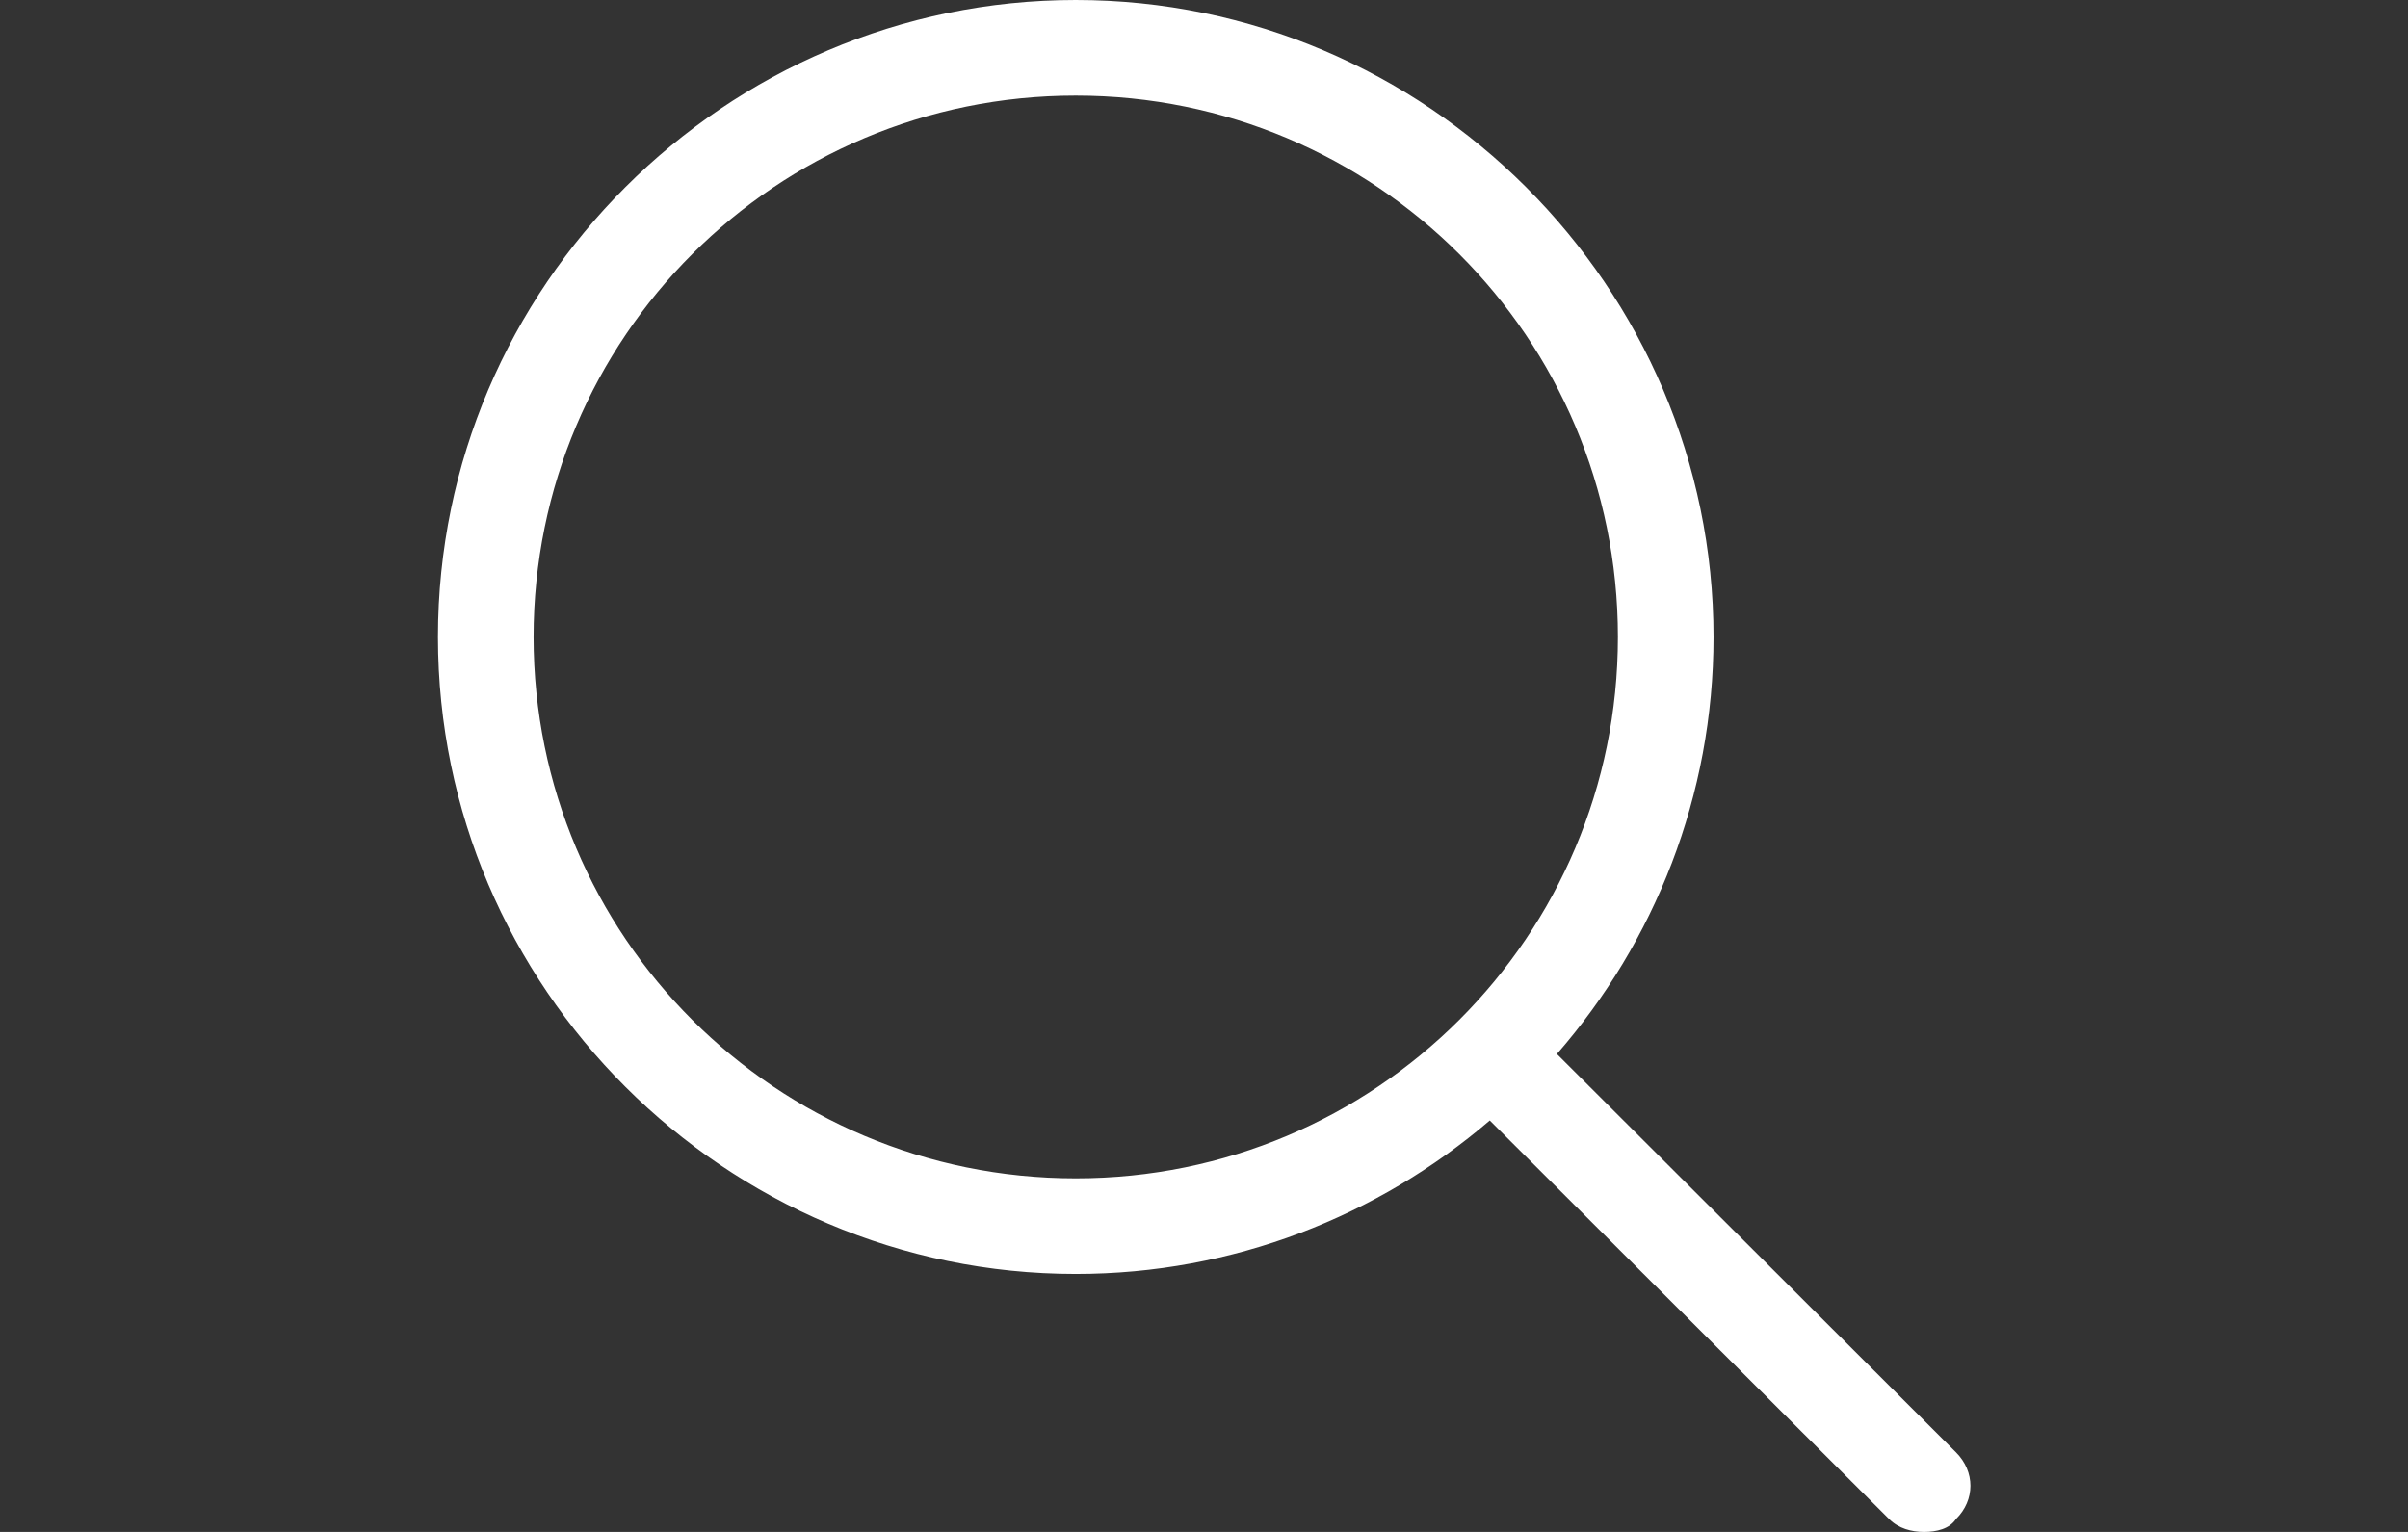 <?xml version="1.0" encoding="utf-8"?>
<!-- Generator: Adobe Illustrator 19.0.1, SVG Export Plug-In . SVG Version: 6.00 Build 0)  -->
<svg version="1.1" id="Слой_1" xmlns="http://www.w3.org/2000/svg" xmlns:xlink="http://www.w3.org/1999/xlink" x="0px" y="0px"
	 width="785.7px" height="500px" viewBox="-677.4 146.5 785.7 500" enable-background="new -677.4 146.5 785.7 500"
	 xml:space="preserve">
<rect x="-677.4" y="146.5" width="785.7" height="500" fill="#333333" stroke="none"/>
<path fill="#FFFFFF" d="M-39.2,620.5l-130.2-130c31.8-36.5,51.1-84.2,51.1-136.1c0-114.3-93.7-207.9-208.1-207.9
	s-208.1,93.6-208.1,207.9c0,114.3,93.7,207.9,208.1,207.9c51.4,0,98.7-18.9,135.1-50.1L-61,642.3c3.1,3.1,7.3,4.2,11.4,4.2
	s8.3-1,10.4-4.2C-32.9,636.1-32.9,626.8-39.2,620.5z M-326.4,531.1c-97.8,0-176.9-79-176.9-176.7c0-97.7,79.1-176.7,176.9-176.7
	c97.8,0,176.9,79,176.9,176.7C-149.5,452.1-228.6,531.1-326.4,531.1z"/>
</svg>
